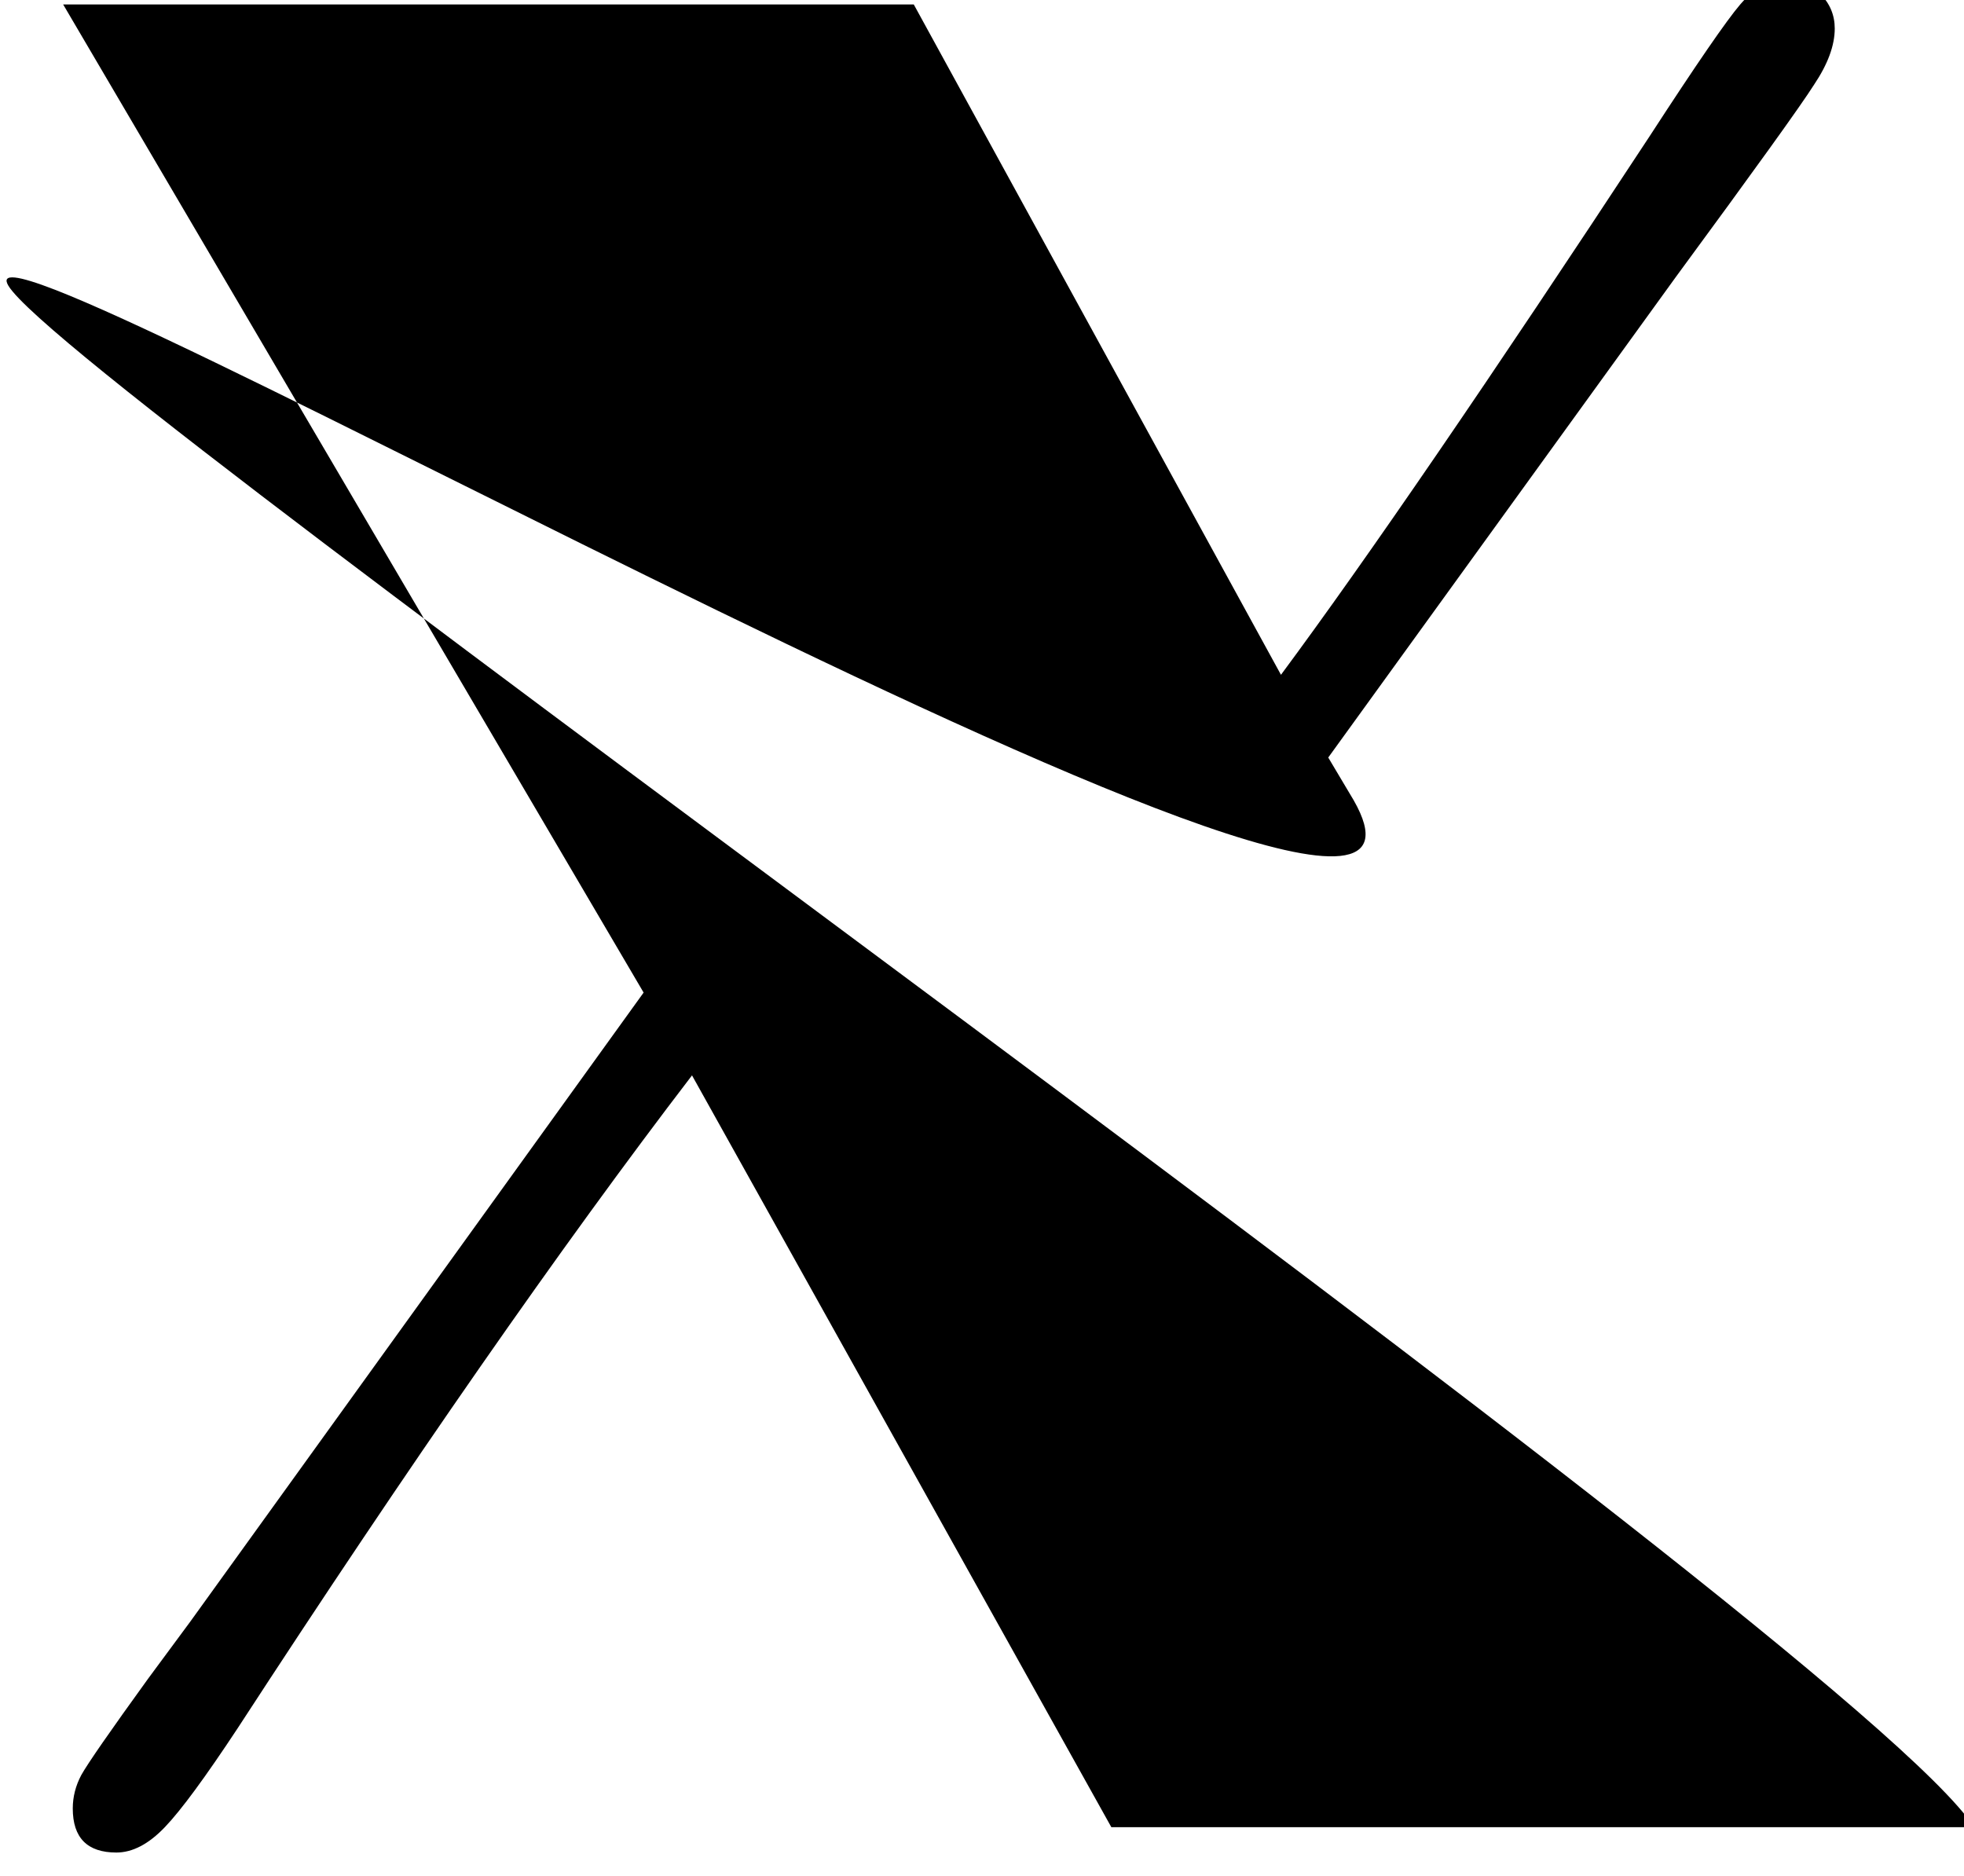 <?xml version="1.0" encoding="UTF-8" standalone="no"?>
<!-- Created with Inkscape (http://www.inkscape.org/) -->

<svg
   xmlns:dc="http://purl.org/dc/elements/1.1/"
   xmlns:cc="http://creativecommons.org/ns#"
   xmlns:rdf="http://www.w3.org/1999/02/22-rdf-syntax-ns#"
   xmlns:svg="http://www.w3.org/2000/svg"
   xmlns="http://www.w3.org/2000/svg"
   xmlns:sodipodi="http://sodipodi.sourceforge.net/DTD/sodipodi-0.dtd"
   xmlns:inkscape="http://www.inkscape.org/namespaces/inkscape"
   width="8.388mm"
   height="8.011mm"
   viewBox="0 0 8.388 8.011"
   version="1.1"
   id="svg8"
   inkscape:version="0.92.4 (5da689c313, 2019-01-14)"
   sodipodi:docname="favicon_xumi.svg">
  <defs
     id="defs2" />
  <sodipodi:namedview
     id="base"
     pagecolor="#ffffff"
     bordercolor="#666666"
     borderopacity="1.0"
     inkscape:pageopacity="0.0"
     inkscape:pageshadow="2"
     inkscape:zoom="1.979899"
     inkscape:cx="63.151724"
     inkscape:cy="-72.921161"
     inkscape:document-units="mm"
     inkscape:current-layer="layer1"
     showgrid="false"
     inkscape:window-width="1920"
     inkscape:window-height="1001"
     inkscape:window-x="-9"
     inkscape:window-y="-9"
     inkscape:window-maximized="1" />
  <g
     inkscape:label="Capa 1"
     inkscape:groupmode="layer"
     id="layer1"
     transform="translate(-86.52,-79.816)">
    <g
       id="flowRoot815-7-7-3"
       style="font-style:normal;font-variant:normal;font-weight:normal;font-stretch:normal;font-size:40px;line-height:1.25;font-family:Broadway;-inkscape-font-specification:'Broadway, Normal';font-variant-ligatures:normal;font-variant-caps:normal;font-variant-numeric:normal;font-feature-settings:normal;text-align:start;letter-spacing:0px;word-spacing:0px;writing-mode:lr-tb;text-anchor:start;fill:#000000;fill-opacity:1;stroke:none;stroke-width:1.002;stroke-linecap:round;stroke-linejoin:round;stroke-miterlimit:4;stroke-dasharray:none;stroke-opacity:1;paint-order:normal"
       transform="matrix(0.265,0,0,0.292,71.16,7.541)"
       aria-label="Xumi">
      <path
         sodipodi:nodetypes="ccscccccsscccccccccsssccc"
         inkscape:connector-curvature="0"
         id="path858"
         d="m 79.369,258.597 0.41,0.625 c 2.63,4.18 -22.697,-9.049 -21.681,-7.525 1.016,1.523 29.676,19.758 31.681,22.545 h -13.906 l -6.758,-10.996 c -2.109,2.5 -4.551,5.684 -7.324,9.551 -0.521,0.716 -0.911,1.198 -1.172,1.445 -0.26,0.247 -0.521,0.371 -0.781,0.371 -0.469,0 -0.703,-0.215 -0.703,-0.645 0,-0.169 0.046,-0.332 0.137,-0.488 0.104,-0.169 0.462,-0.638 1.074,-1.406 l 0.684,-0.84 7.305,-9.199 -9.355,-14.453 H 72.689 l 5.918,9.805 c 1.393,-1.706 3.372,-4.329 5.937,-7.871 0.755,-1.055 1.243,-1.699 1.465,-1.934 0.234,-0.247 0.482,-0.371 0.742,-0.371 0.208,0 0.391,0.072 0.547,0.215 0.156,0.143 0.234,0.312 0.234,0.508 0,0.247 -0.111,0.521 -0.332,0.82 -0.208,0.299 -0.951,1.237 -2.227,2.812 z" />
    </g>
  </g>
</svg>

